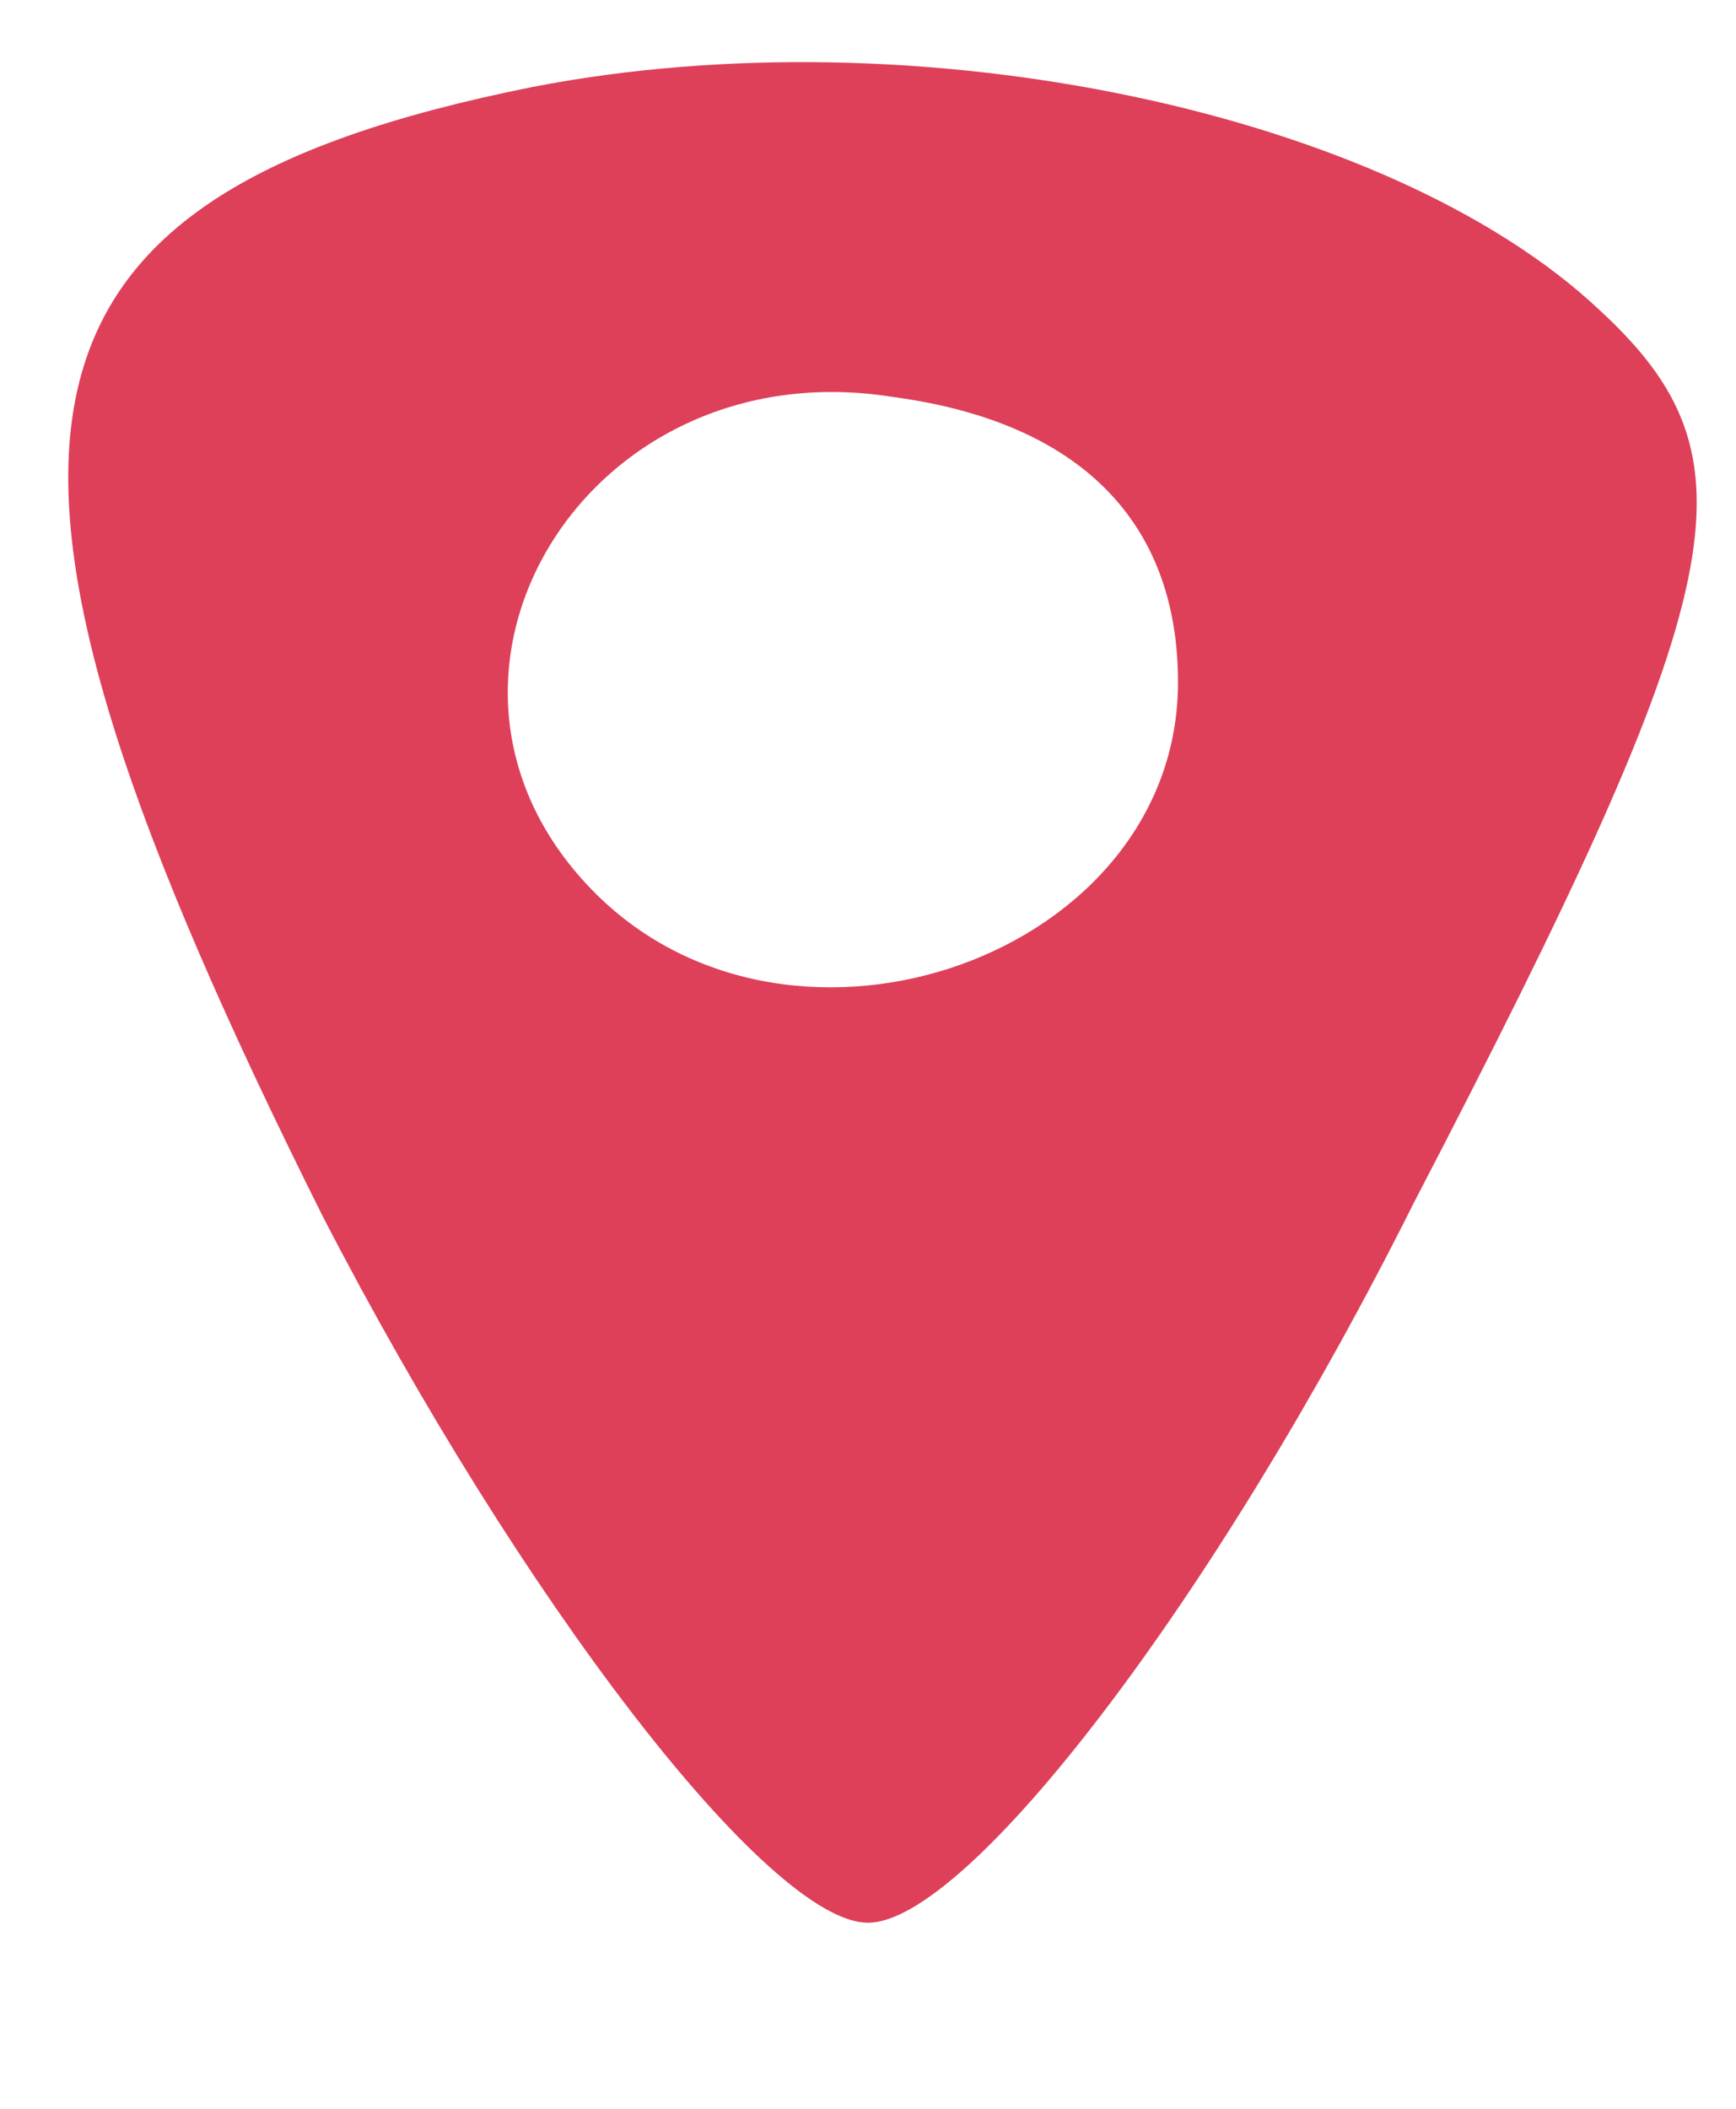 <?xml version="1.0" standalone="no"?>
<!DOCTYPE svg PUBLIC "-//W3C//DTD SVG 20010904//EN"
 "http://www.w3.org/TR/2001/REC-SVG-20010904/DTD/svg10.dtd">
<svg version="1.0" xmlns="http://www.w3.org/2000/svg"
 width="14pt" height="17pt" viewBox="0 0 14 17"
 preserveAspectRatio="xMidYMid meet">

<g transform="translate(0,17) scale(0.1,-0.1)"
fill="#de4059" stroke="none">
<path d="M43 163 c-45 -9 -48 -29 -17 -91 16 -31 36 -57 44 -57 8 0 28 26 44
58 26 50 28 60 15 72 -17 16 -55 24 -86 18z m52 -48 c0 -22 -31 -33 -47 -17
-17 17 -1 44 24 40 15 -2 23 -10 23 -23z"/>
</g>
</svg>
